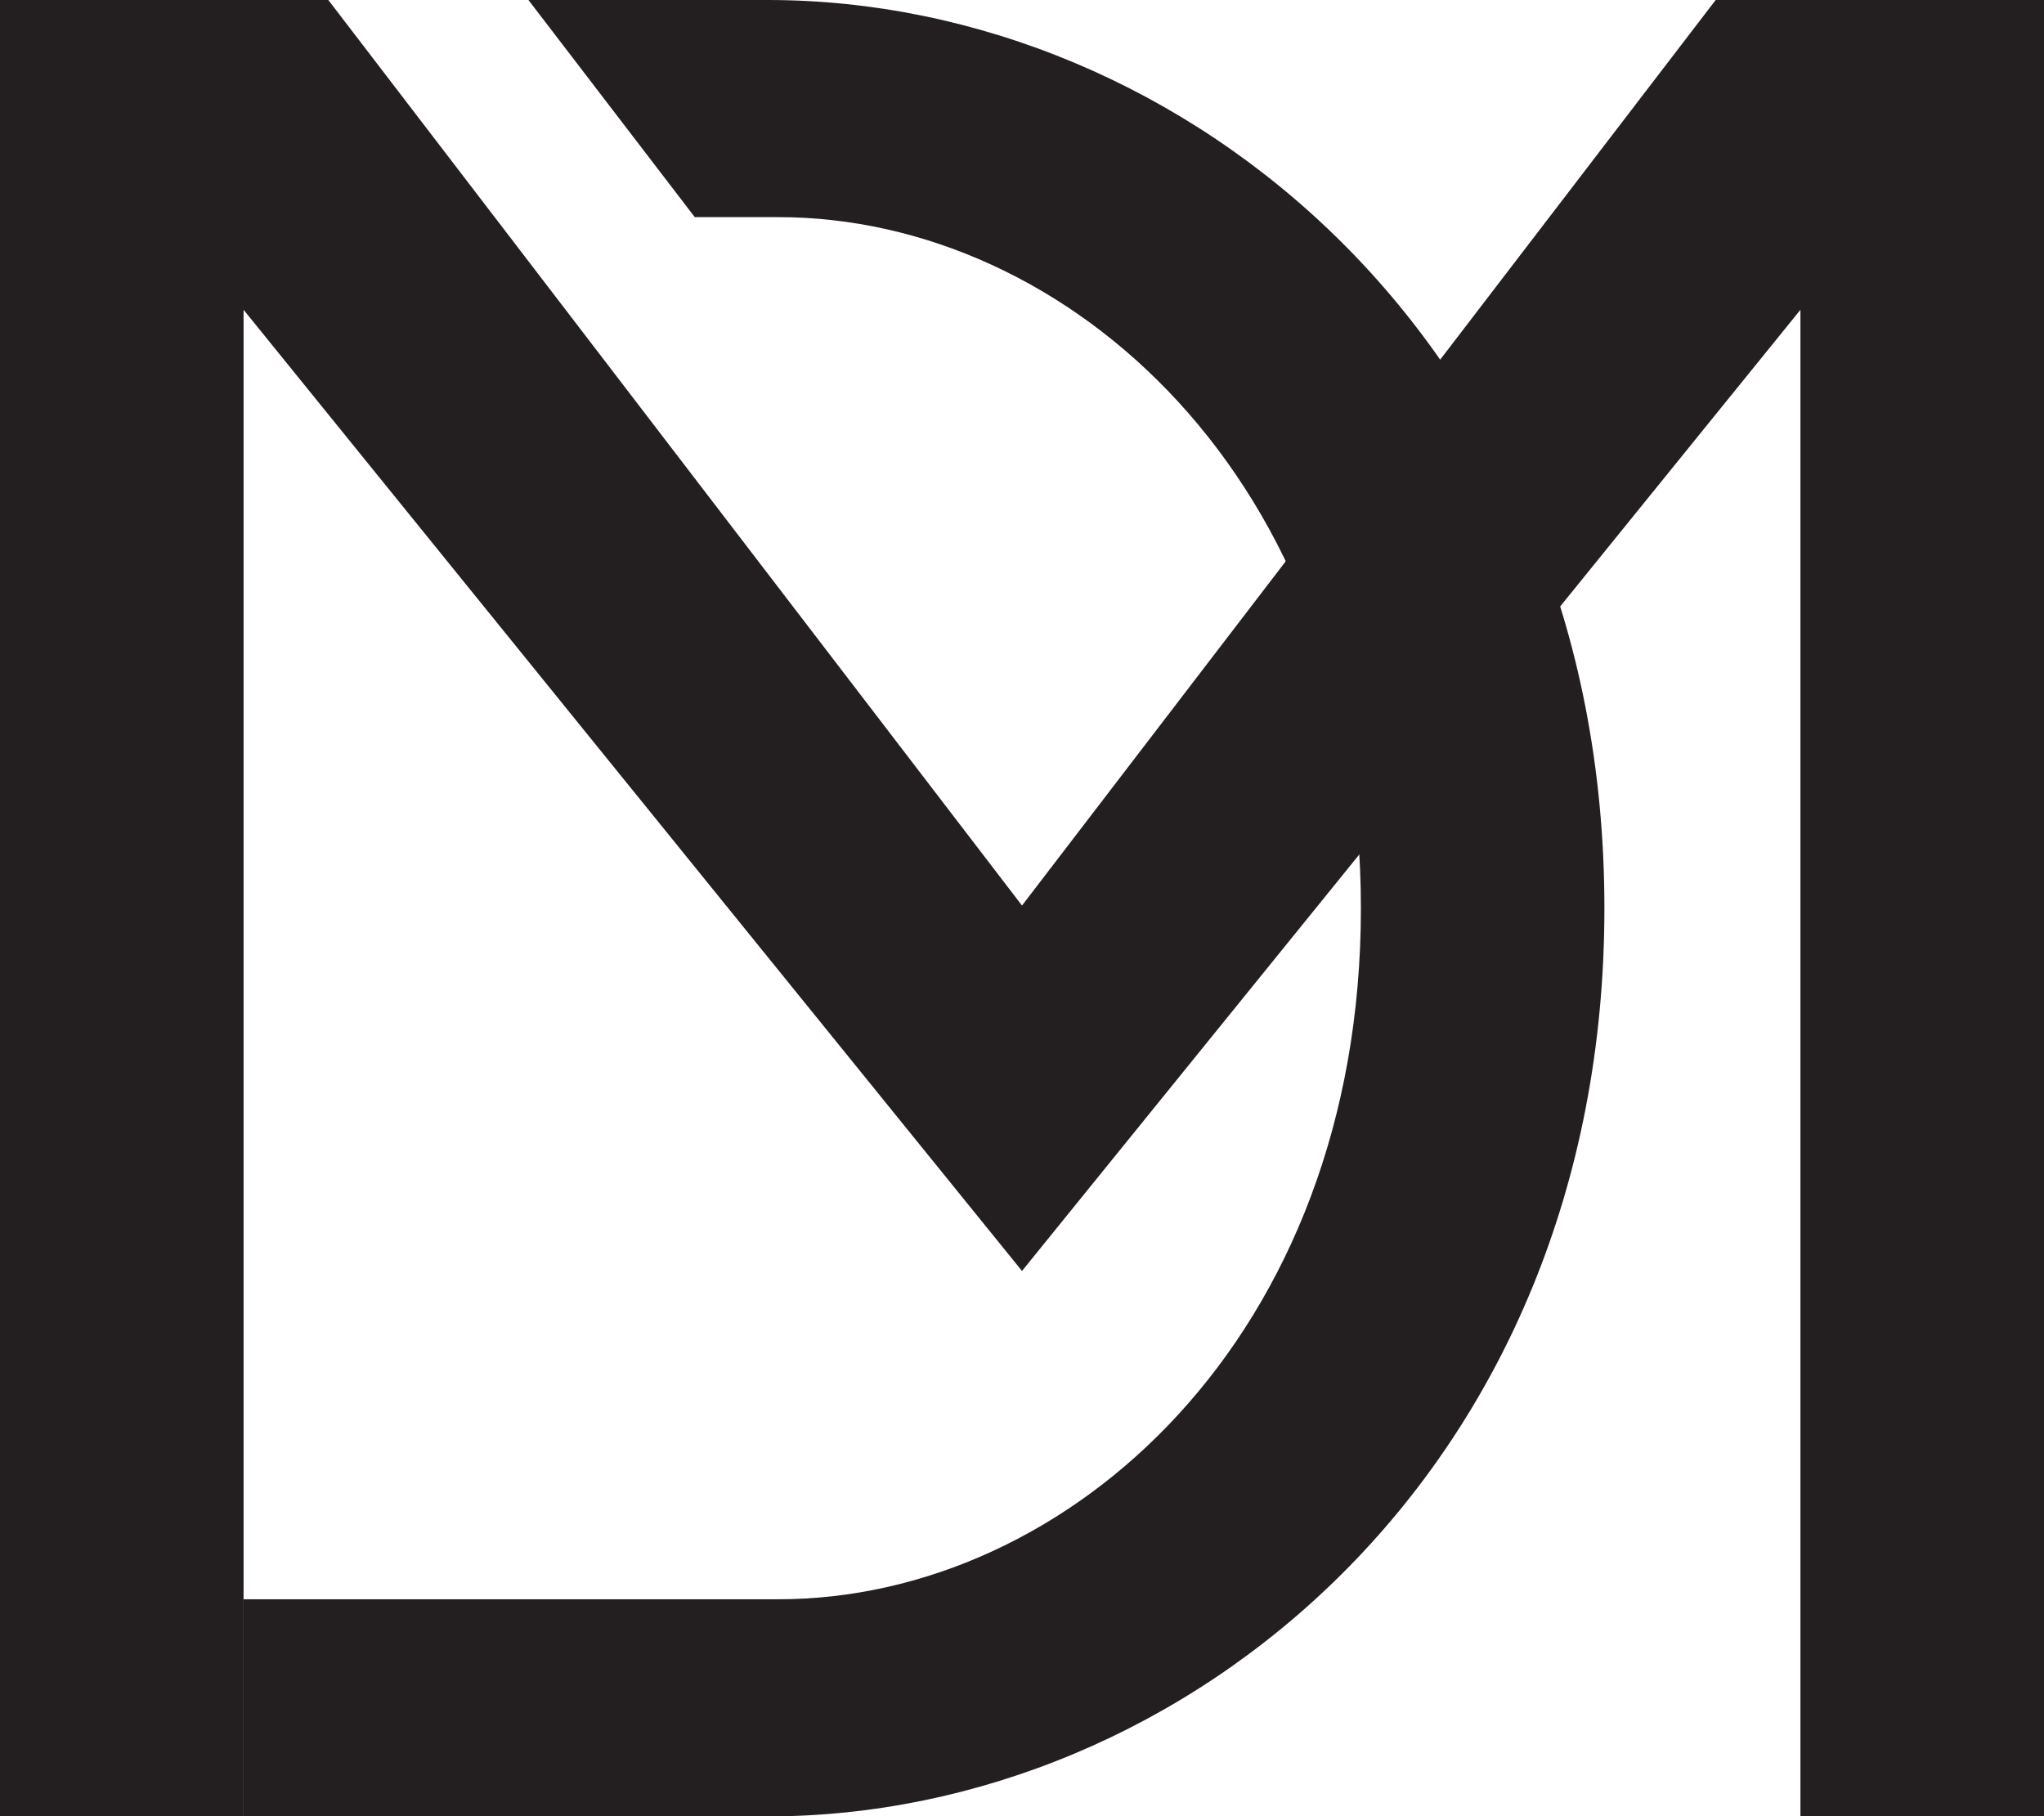 <svg id="Layer_1" data-name="Layer 1" xmlns="http://www.w3.org/2000/svg" viewBox="0 0 926 822.84"><defs><style>.cls-1{fill:#231f20;}</style></defs><title>Datemates logo</title><path class="cls-1" d="M384.85,35.58H276.4l75.35,98.36h37.84C521.14,133.94,653.53,253,653.53,447S521.14,760.06,389.58,760.06H147.35v98.36h237.5c188.92,0,379-156.53,379-411.42S573.77,35.58,384.85,35.58Z" transform="translate(-37 -35.58)"/><polygon class="cls-1" points="777.26 0 463 410.22 463 410.22 148.74 0 0 0 0 822.85 110.35 822.85 110.35 140.34 463 575.75 463 575.75 815.65 140.34 815.65 822.85 926 822.85 926 0 777.26 0"/></svg>